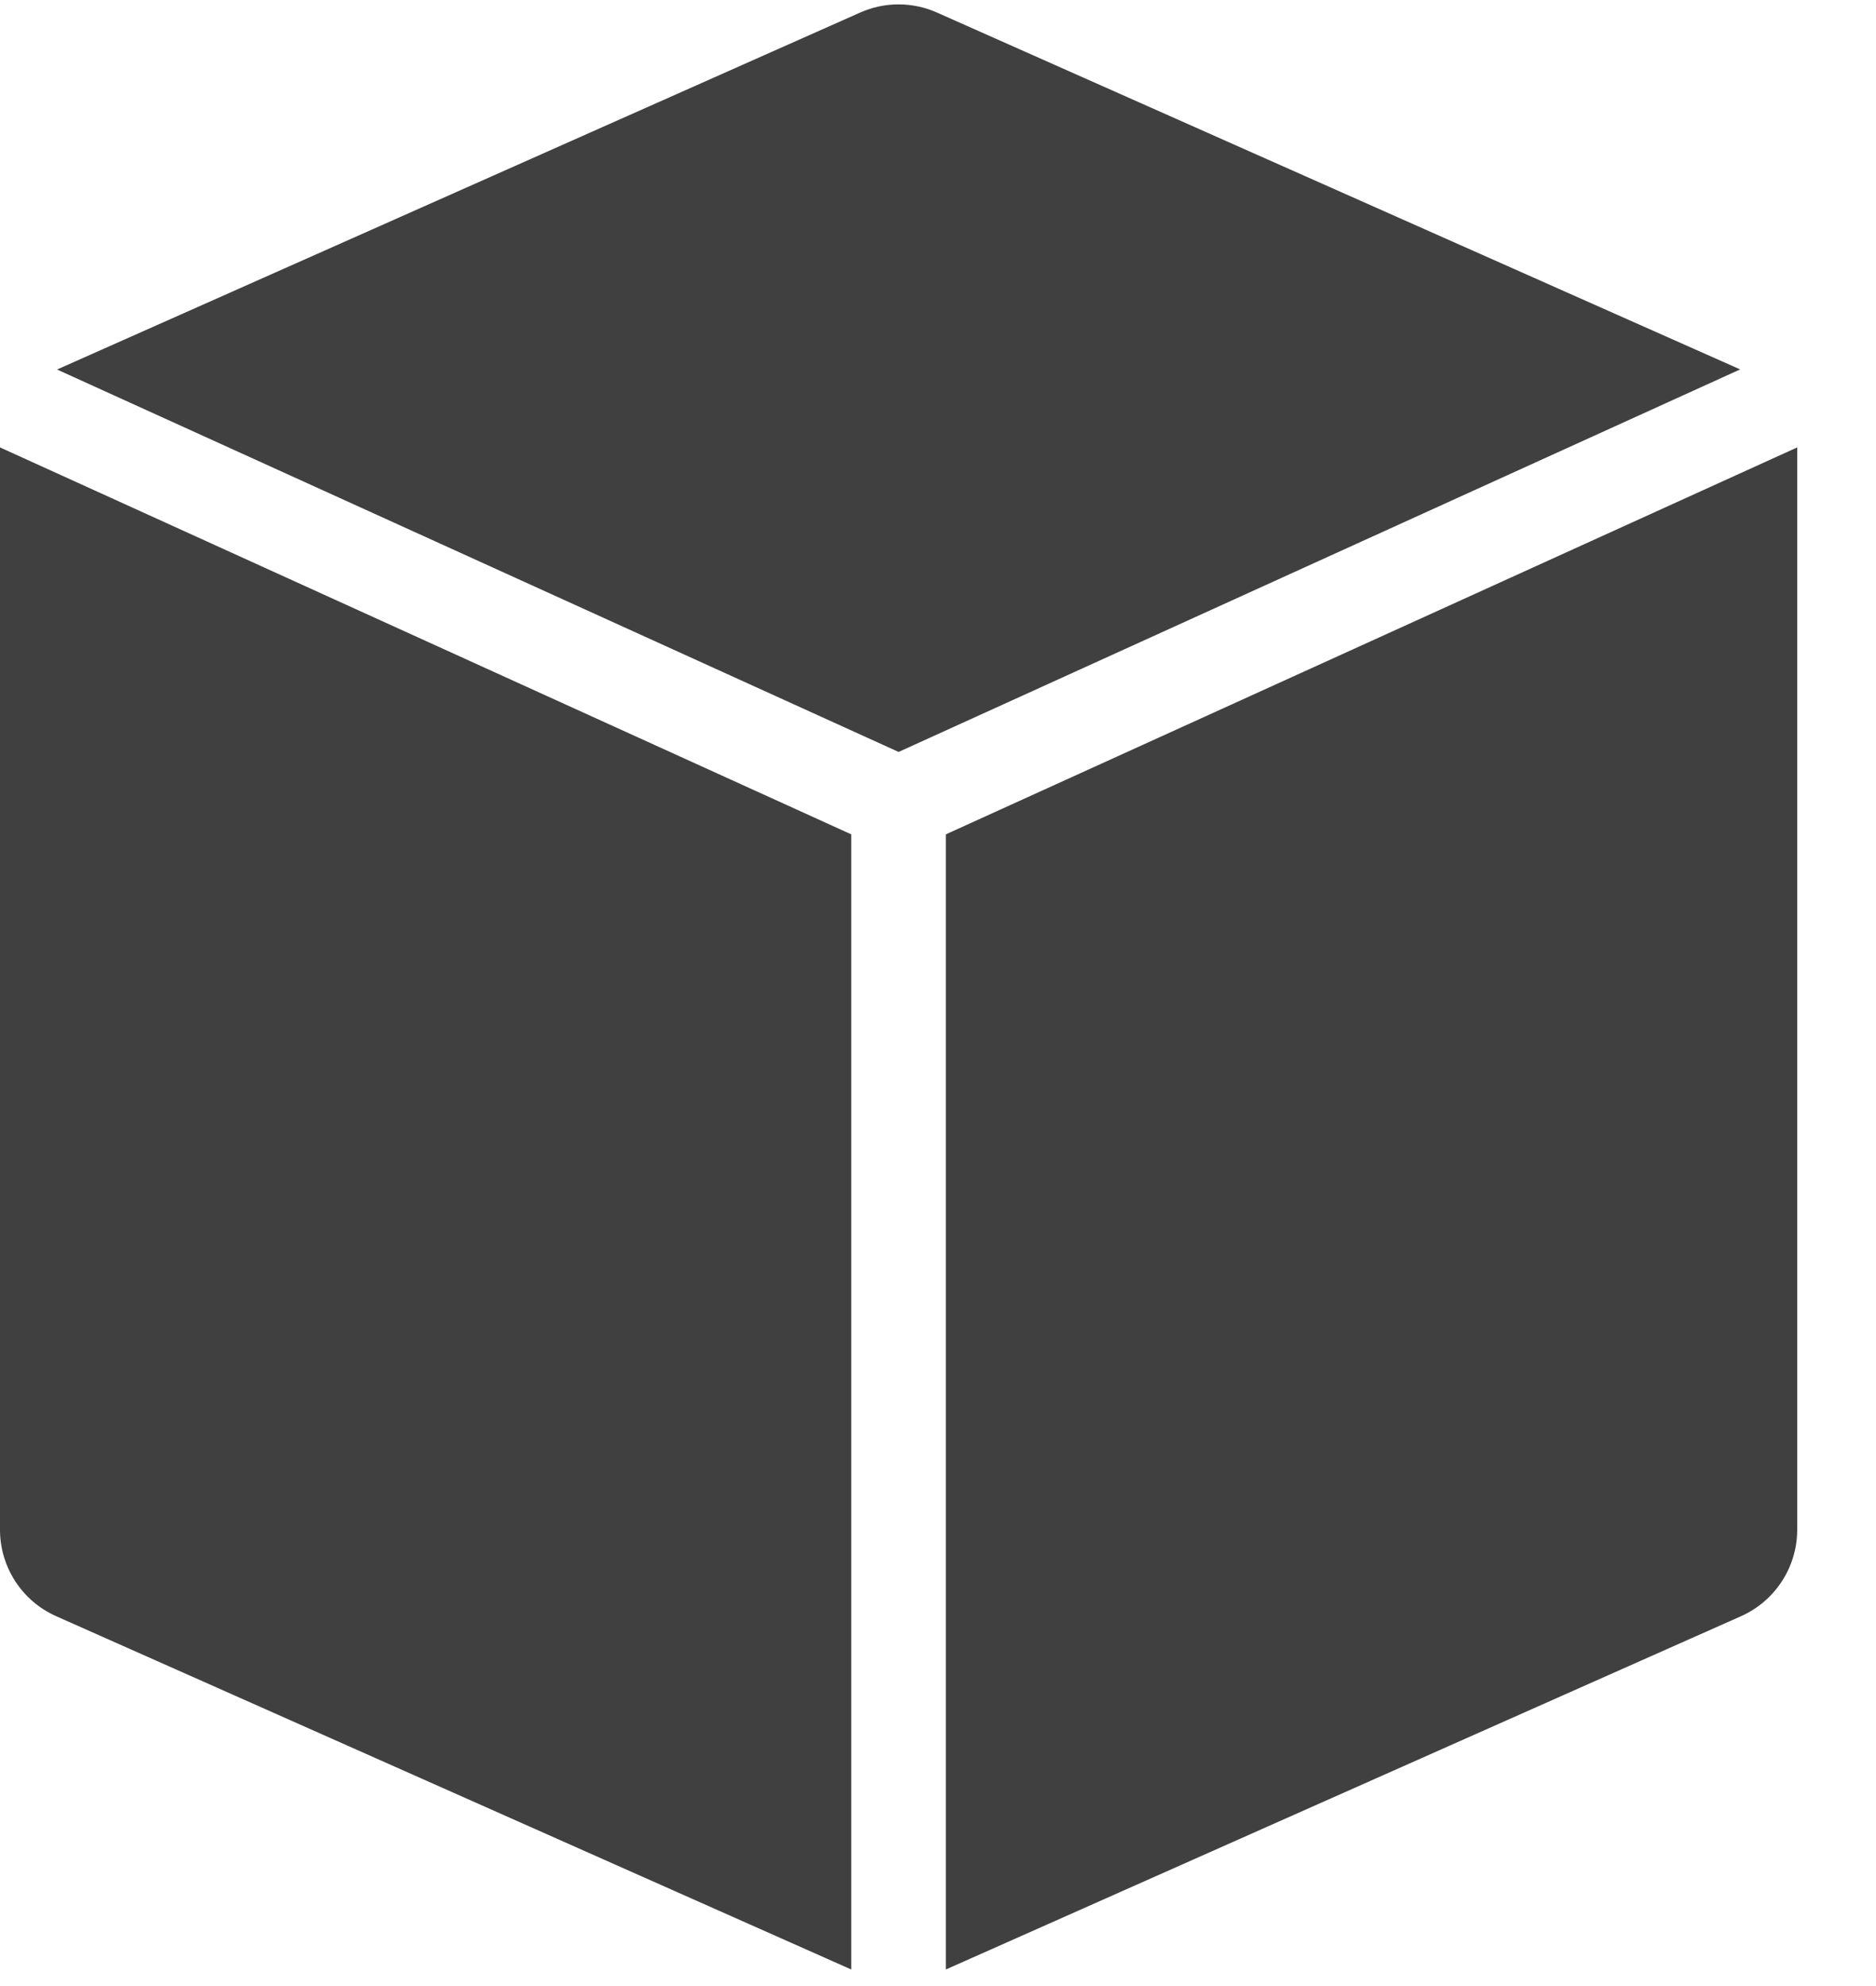 <?xml version="1.0" encoding="UTF-8"?>
<svg width="17px" height="18px" viewBox="0 0 17 18" version="1.1" xmlns="http://www.w3.org/2000/svg" xmlns:xlink="http://www.w3.org/1999/xlink">
    <!-- Generator: Sketch 43.1 (39012) - http://www.bohemiancoding.com/sketch -->
    <title>Group</title>
    <desc>Created with Sketch.</desc>
    <defs></defs>
    <g id="Symbols" stroke="none" stroke-width="1" fill="none" fill-rule="evenodd">
        <g id="Icon-/-Menu-/-Products-Idle" transform="translate(-3, -2)" fill-rule="nonzero" fill="#404040">
            <g id="design-48px-glyph_app" transform="translate(3, 2)">
                <g id="Group">
                    <path d="M8.143,6.815 L15.769,3.348 L8.491,0.114 C8.269,0.015 8.016,0.015 7.794,0.114 L0.517,3.349 L8.143,6.815 Z" id="Shape"></path>
                    <path d="M8.571,7.562 L8.571,17.85 L15.777,14.648 C16.086,14.51 16.286,14.203 16.286,13.864 L16.286,4.055 L8.571,7.562 Z" id="Shape"></path>
                    <path d="M7.714,7.562 L0,4.055 L0,13.864 C0,14.203 0.199,14.51 0.509,14.648 L7.714,17.85 L7.714,7.562 Z" id="Shape"></path>
                </g>
            </g>
        </g>
    </g>
</svg>